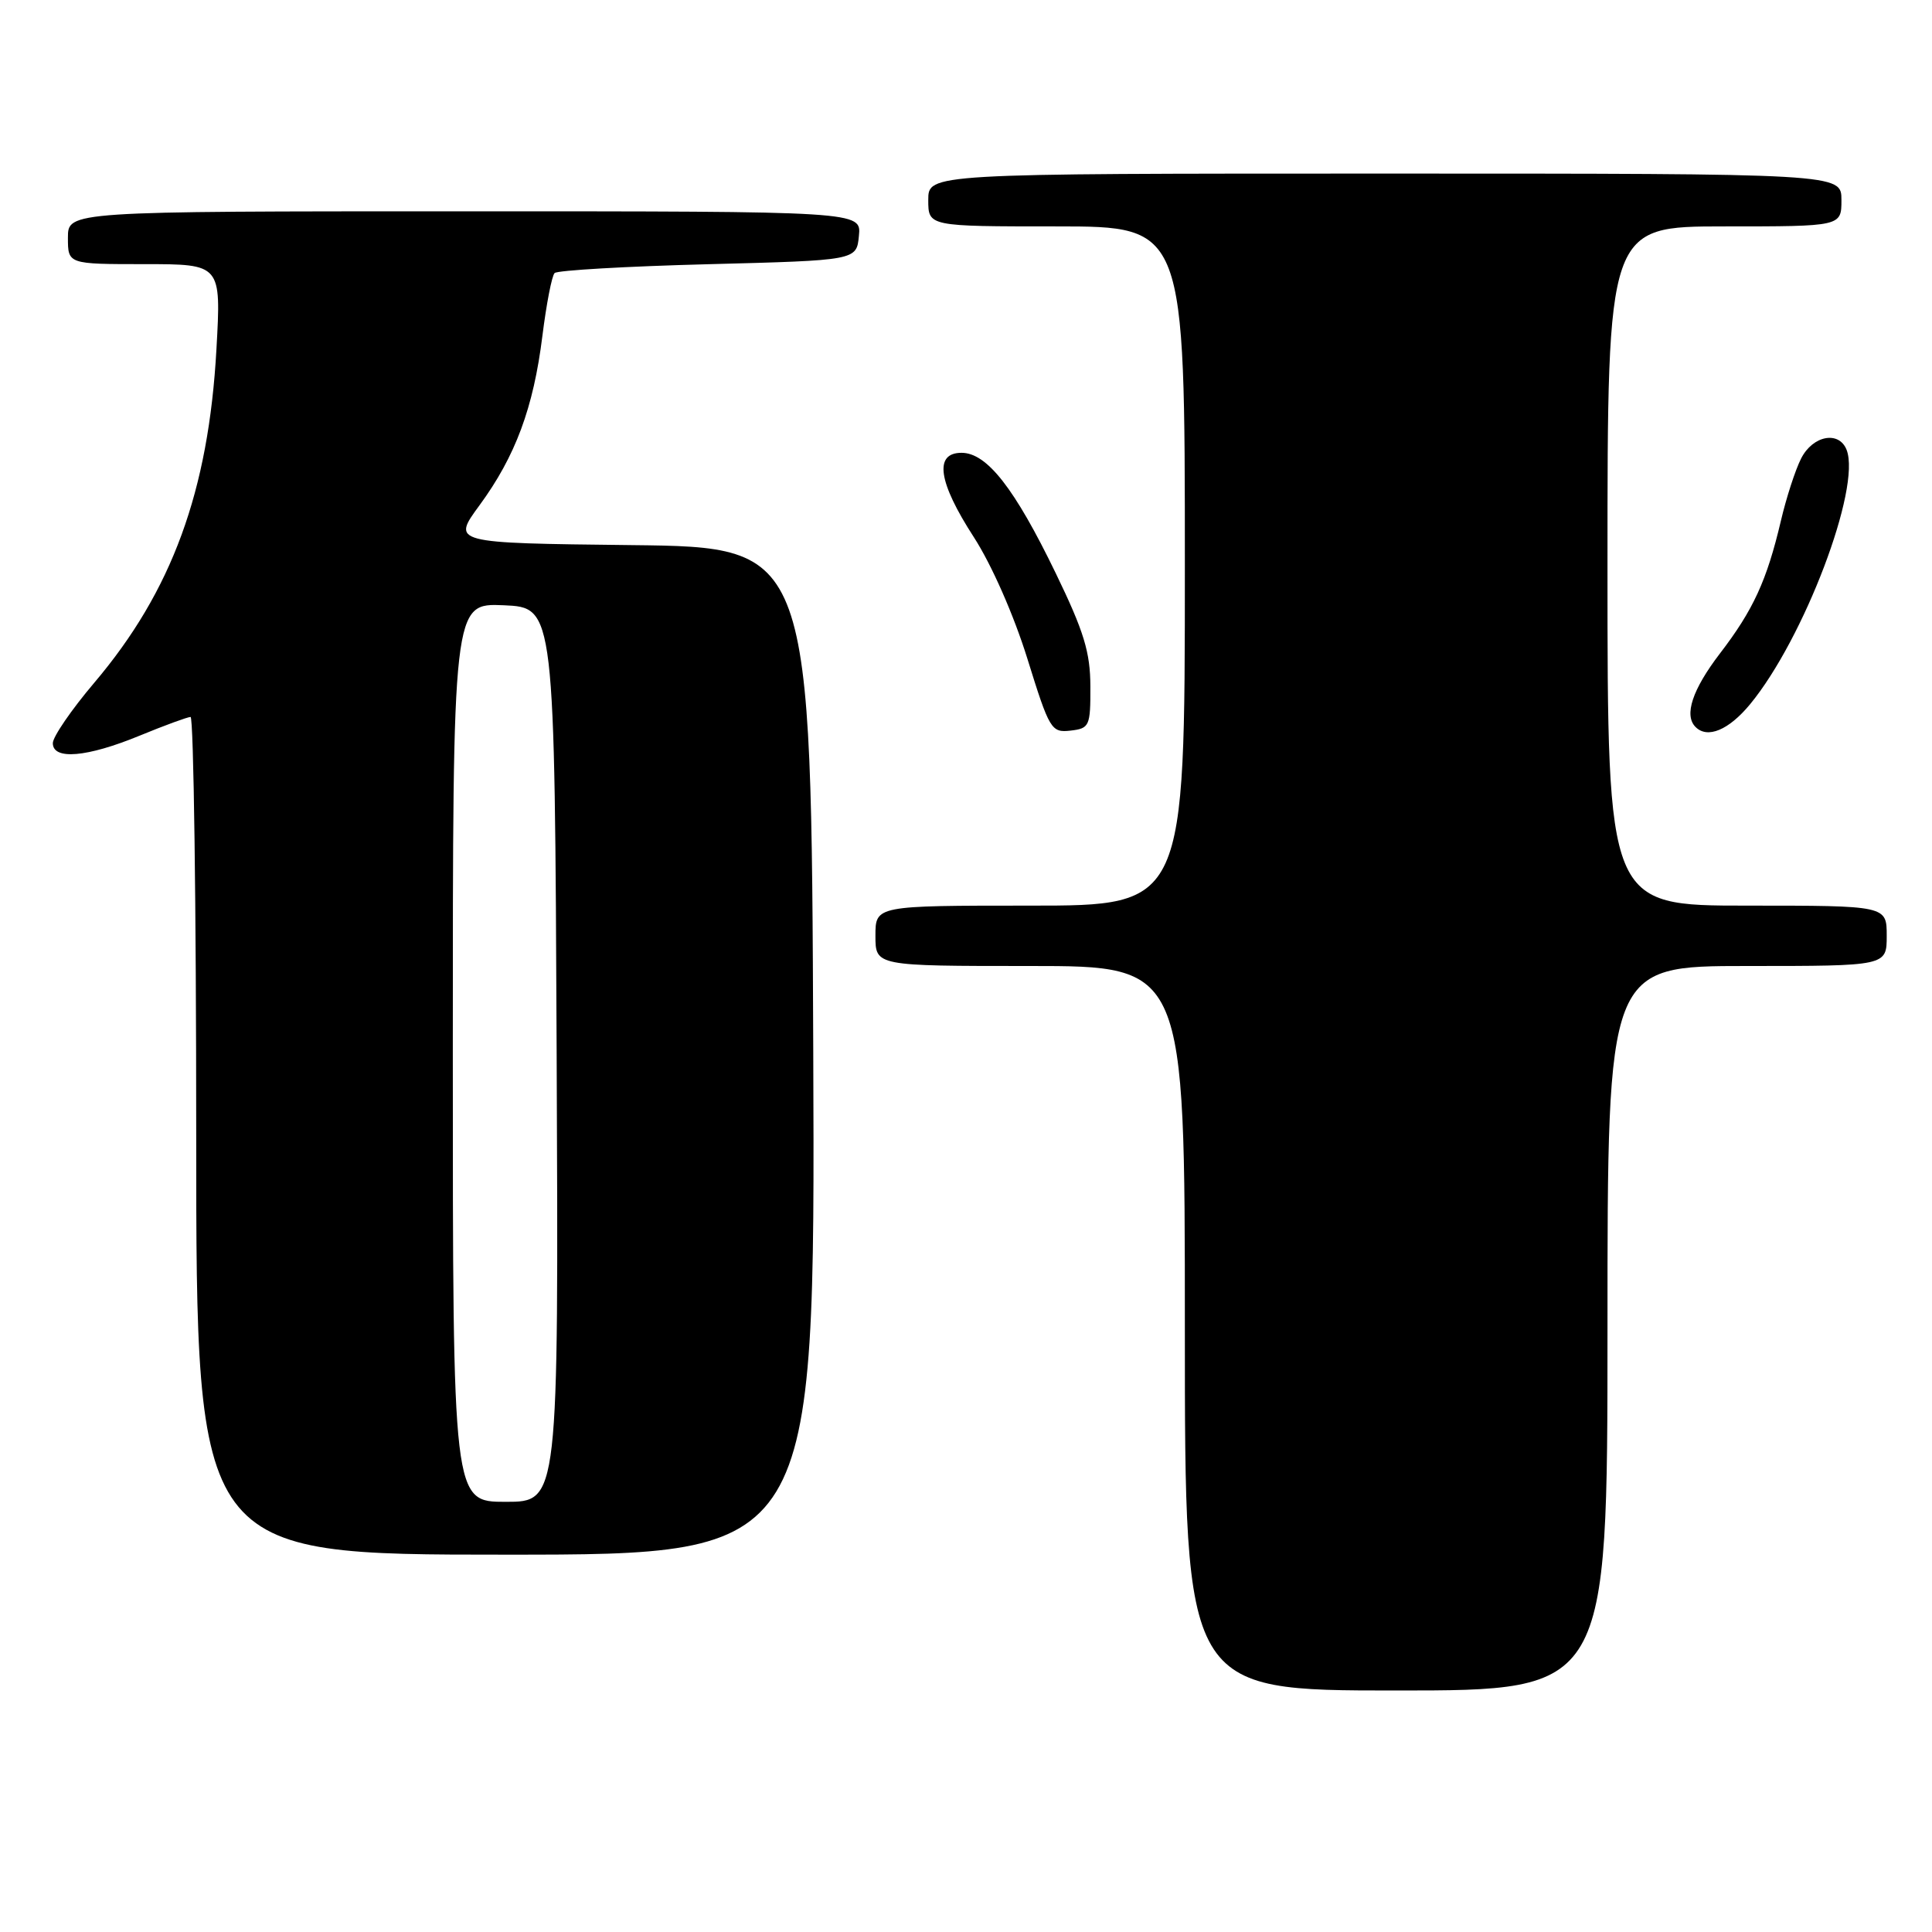 <?xml version="1.0" encoding="UTF-8" standalone="no"?>
<!DOCTYPE svg PUBLIC "-//W3C//DTD SVG 1.1//EN" "http://www.w3.org/Graphics/SVG/1.1/DTD/svg11.dtd" >
<svg xmlns="http://www.w3.org/2000/svg" xmlns:xlink="http://www.w3.org/1999/xlink" version="1.1" viewBox="0 0 256 256">
 <g >
 <path fill="currentColor"
d=" M 213.00 176.00 C 213.00 128.00 213.00 128.00 231.50 128.00 C 250.00 128.00 250.00 128.00 250.00 124.00 C 250.00 120.00 250.00 120.00 231.50 120.00 C 213.00 120.00 213.00 120.00 213.00 75.00 C 213.00 30.00 213.00 30.00 228.50 30.00 C 244.00 30.00 244.00 30.00 244.00 26.50 C 244.00 23.00 244.00 23.00 183.50 23.00 C 123.00 23.00 123.00 23.00 123.00 26.50 C 123.00 30.00 123.00 30.00 140.00 30.00 C 157.00 30.00 157.00 30.00 157.00 75.00 C 157.00 120.00 157.00 120.00 136.50 120.00 C 116.00 120.00 116.00 120.00 116.00 124.00 C 116.00 128.00 116.00 128.00 136.50 128.00 C 157.00 128.00 157.00 128.00 157.00 176.00 C 157.00 224.00 157.00 224.00 185.00 224.00 C 213.00 224.00 213.00 224.00 213.00 176.00 Z  M 107.76 139.25 C 107.50 72.50 107.50 72.50 83.68 72.23 C 59.86 71.96 59.86 71.96 63.54 66.95 C 68.30 60.46 70.69 54.02 71.87 44.51 C 72.40 40.29 73.12 36.54 73.49 36.18 C 73.85 35.82 83.00 35.29 93.82 35.01 C 113.50 34.50 113.50 34.50 113.81 31.25 C 114.13 28.00 114.13 28.00 61.56 28.00 C 9.00 28.00 9.00 28.00 9.00 31.50 C 9.00 35.00 9.00 35.00 19.15 35.00 C 29.31 35.00 29.31 35.00 28.68 46.25 C 27.64 65.08 22.78 78.34 12.48 90.48 C 9.47 94.03 7.00 97.63 7.00 98.47 C 7.00 100.74 11.53 100.35 18.50 97.48 C 21.80 96.12 24.84 95.01 25.25 95.00 C 25.66 95.00 26.00 119.97 26.00 150.50 C 26.00 206.00 26.00 206.00 67.01 206.00 C 108.01 206.00 108.01 206.00 107.76 139.25 Z  M 144.48 90.95 C 144.47 86.43 143.63 83.67 139.89 75.95 C 134.44 64.69 130.77 60.00 127.41 60.00 C 123.74 60.00 124.30 63.86 129.04 71.18 C 131.40 74.83 134.34 81.52 136.13 87.27 C 139.06 96.70 139.30 97.10 141.85 96.81 C 144.36 96.52 144.50 96.22 144.48 90.95 Z  M 231.90 93.31 C 239.04 84.64 246.62 64.67 244.69 59.62 C 243.69 57.04 240.21 57.69 238.66 60.75 C 237.89 62.26 236.69 65.97 235.98 69.00 C 234.12 76.91 232.32 80.83 227.90 86.59 C 224.25 91.36 223.11 94.78 224.67 96.33 C 226.25 97.92 229.07 96.74 231.90 93.31 Z  M 60.00 139.45 C 60.00 79.91 60.00 79.91 66.75 80.20 C 73.50 80.50 73.50 80.50 73.76 139.75 C 74.02 199.00 74.02 199.00 67.01 199.00 C 60.00 199.00 60.00 199.00 60.00 139.45 Z "/>
</g>
</svg>